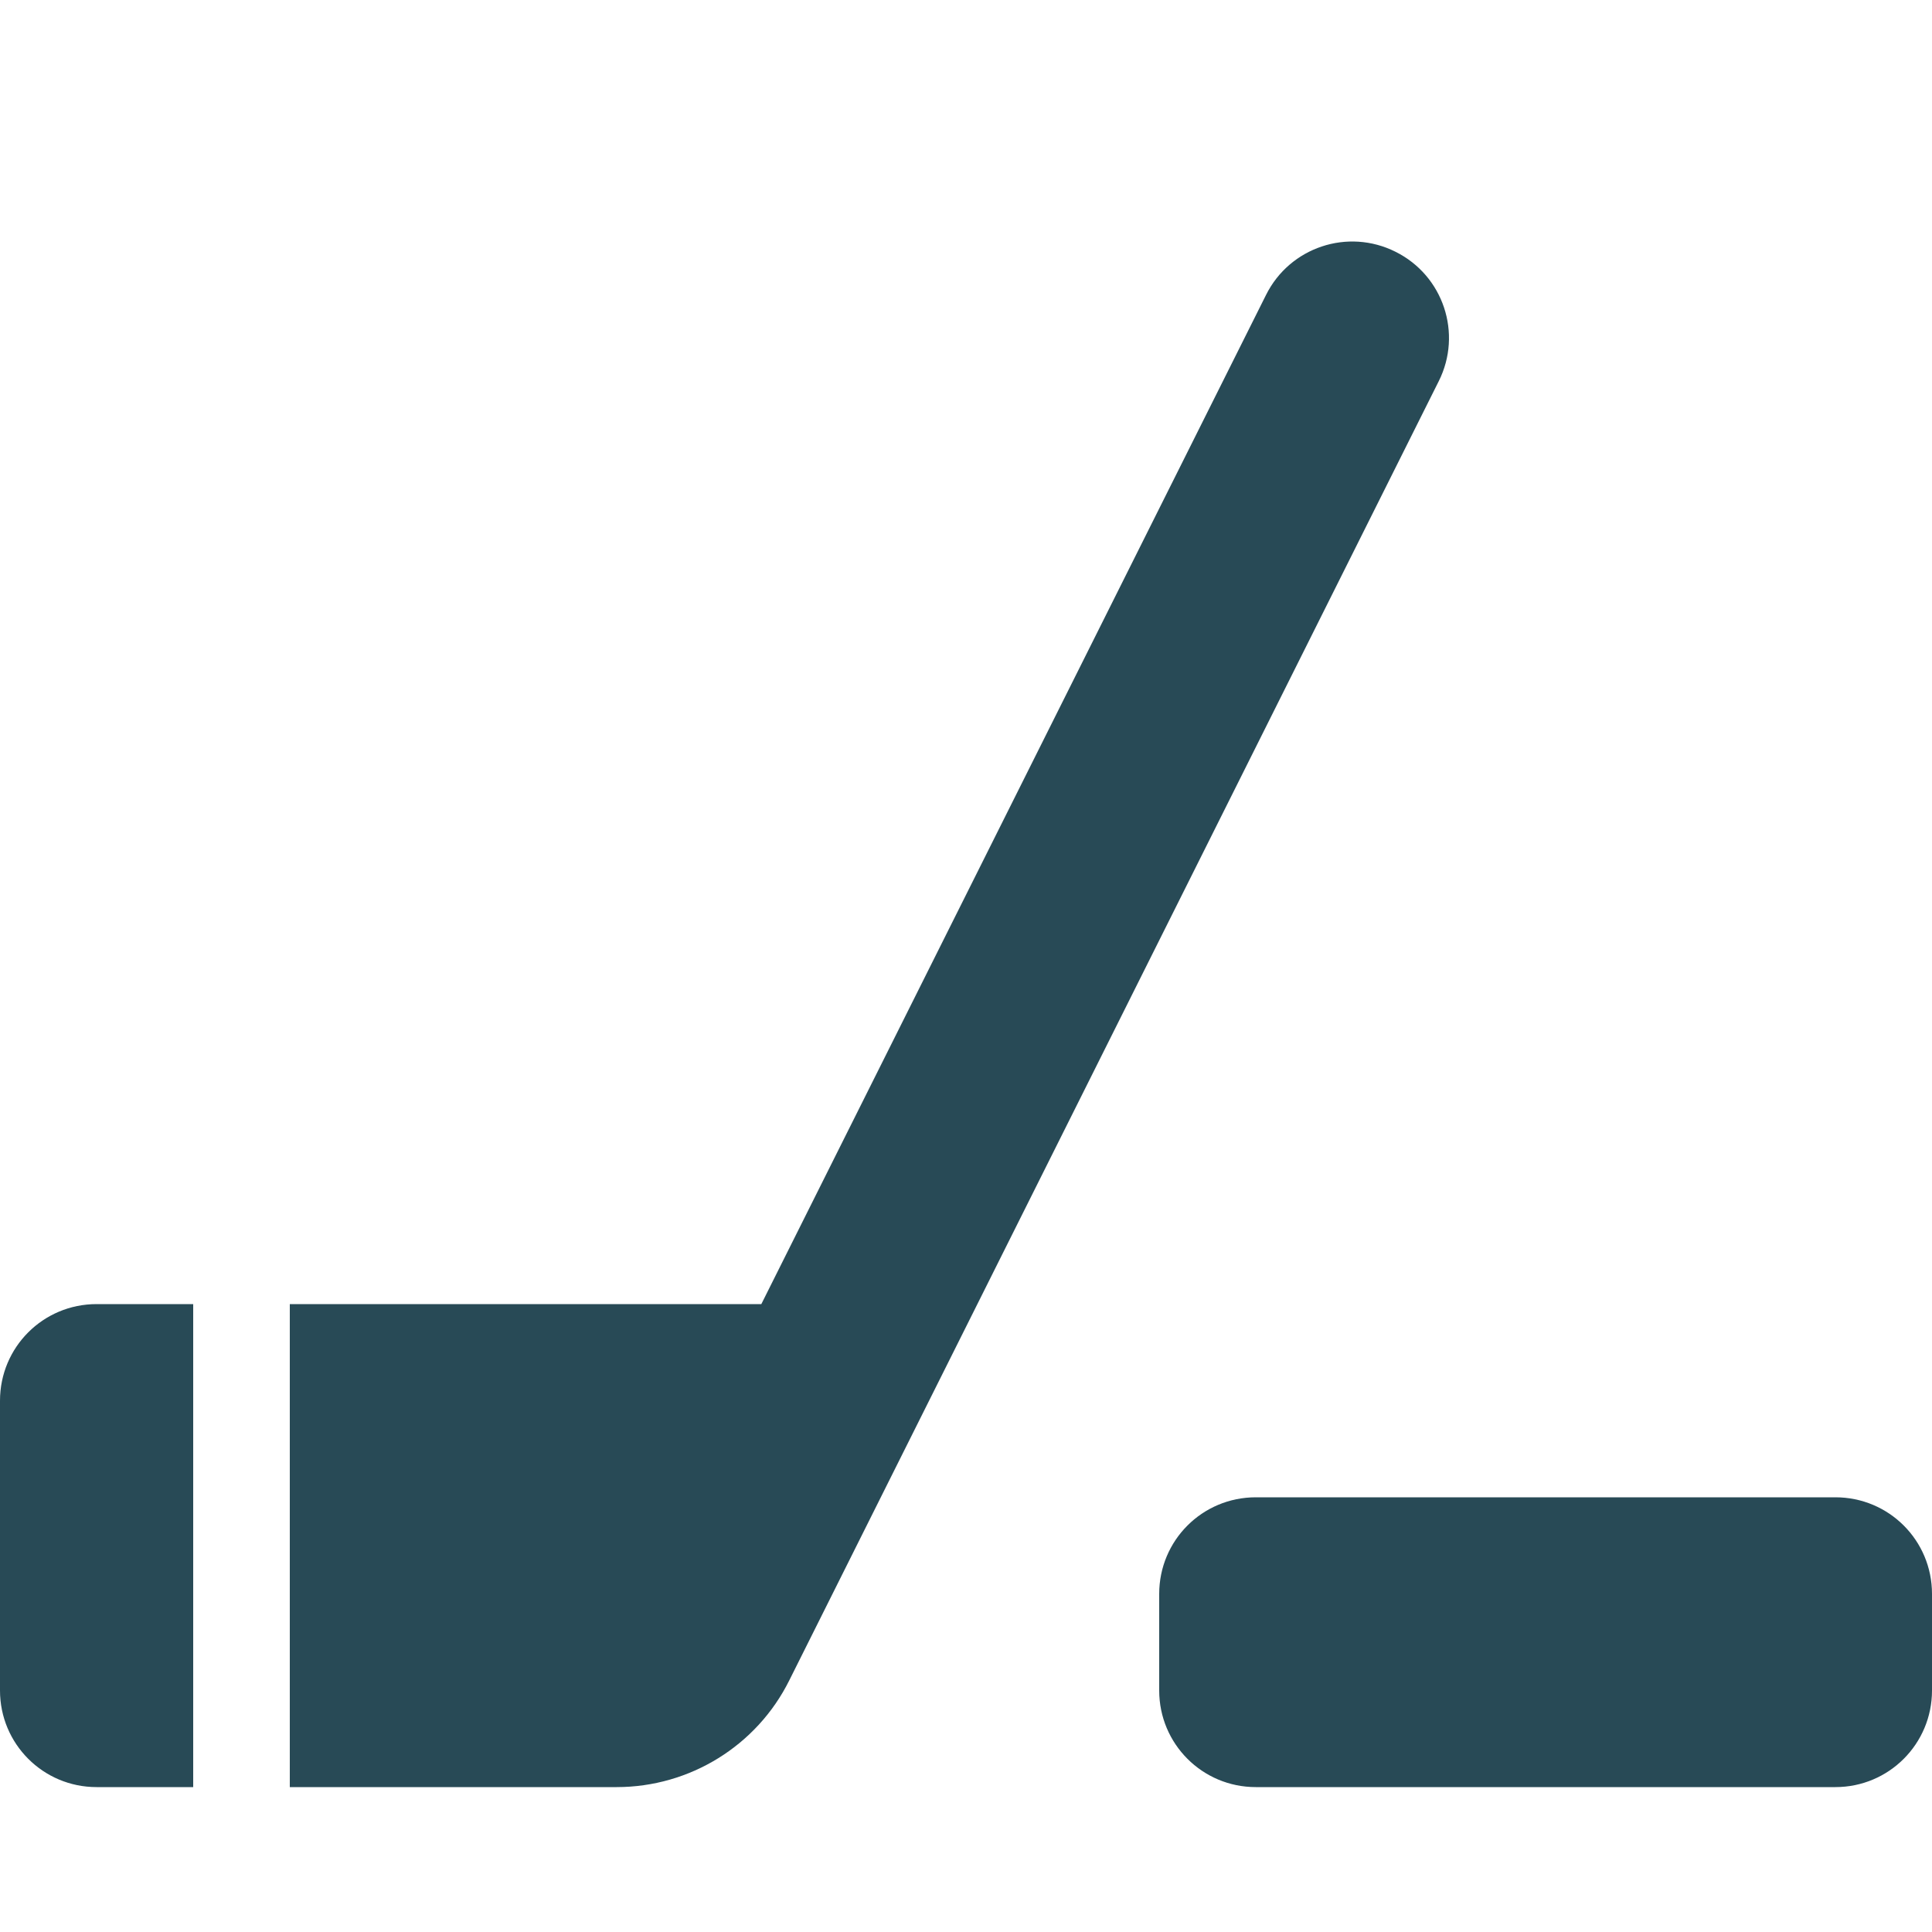 <svg width="16" height="16" viewBox="0 0 16 16" fill="none" xmlns="http://www.w3.org/2000/svg">
<path d="M11.557 2.085C11.953 2.282 12.113 2.762 11.915 3.157L6.537 13.915C6.268 14.457 5.713 14.8 5.107 14.8H4H3.2H2.4V14V10.8H6.305L10.485 2.442C10.682 2.047 11.162 1.887 11.557 2.085ZM0 11.6C0 11.157 0.357 10.8 0.8 10.8H1.6V14.8H0.8C0.357 14.8 0 14.442 0 14V11.6ZM10.4 12.4H15.2C15.643 12.4 16 12.757 16 13.2V14C16 14.442 15.643 14.8 15.2 14.8H10.4C9.957 14.8 9.6 14.442 9.6 14V13.2C9.6 12.757 9.957 12.4 10.4 12.4Z" fill="#284A56"/>
</svg>
